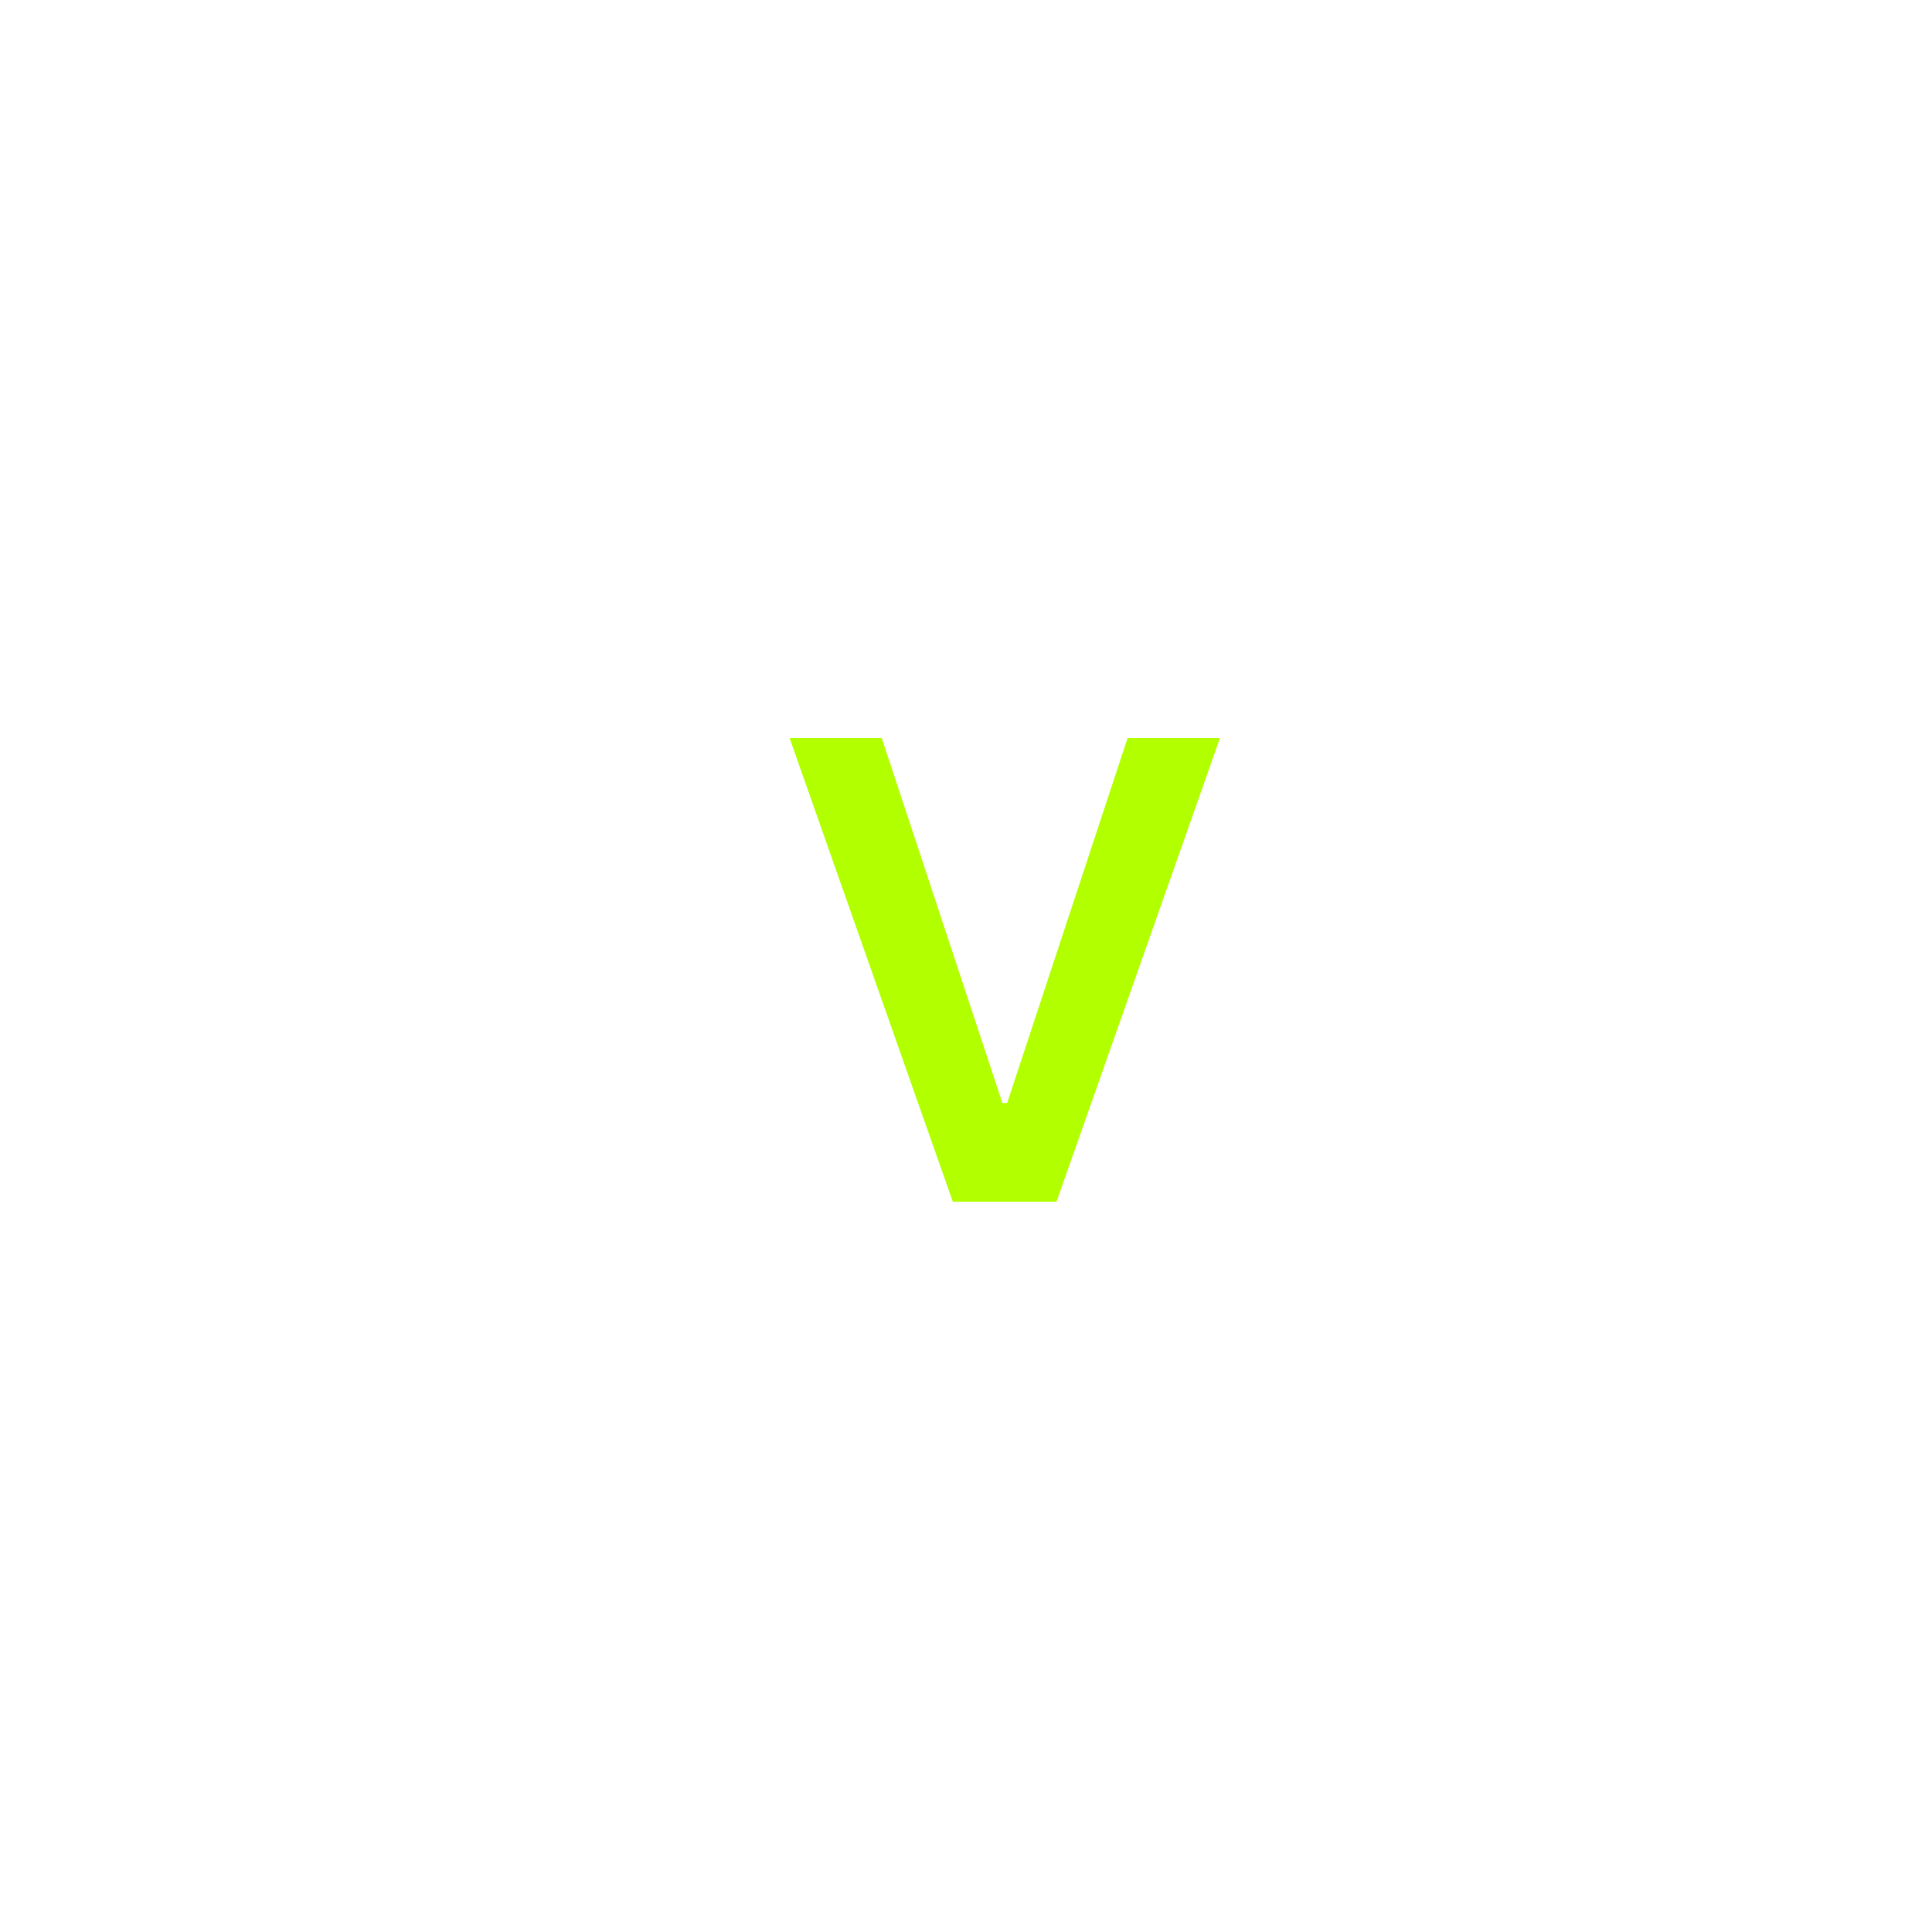 <svg width="500" height="500" viewBox="0 0 500 500" fill="none" xmlns="http://www.w3.org/2000/svg">
<rect width="500" height="500" fill="white"/>
<g filter="url(#filter0_d_54_95)">
<path d="M218.191 190L249.421 284.453H250.652L281.824 190H305.73L263.425 310H236.589L194.343 190H218.191Z" fill="#B2FF00"/>
</g>
<defs>
<filter id="filter0_d_54_95" x="194.343" y="187" width="125.387" height="128" filterUnits="userSpaceOnUse" color-interpolation-filters="sRGB">
<feFlood flood-opacity="0" result="BackgroundImageFix"/>
<feColorMatrix in="SourceAlpha" type="matrix" values="0 0 0 0 0 0 0 0 0 0 0 0 0 0 0 0 0 0 127 0" result="hardAlpha"/>
<feOffset dx="10" dy="1"/>
<feGaussianBlur stdDeviation="2"/>
<feComposite in2="hardAlpha" operator="out"/>
<feColorMatrix type="matrix" values="0 0 0 0 0 0 0 0 0 0 0 0 0 0 0 0 0 0 0.25 0"/>
<feBlend mode="normal" in2="BackgroundImageFix" result="effect1_dropShadow_54_95"/>
<feBlend mode="normal" in="SourceGraphic" in2="effect1_dropShadow_54_95" result="shape"/>
</filter>
</defs>
</svg>

